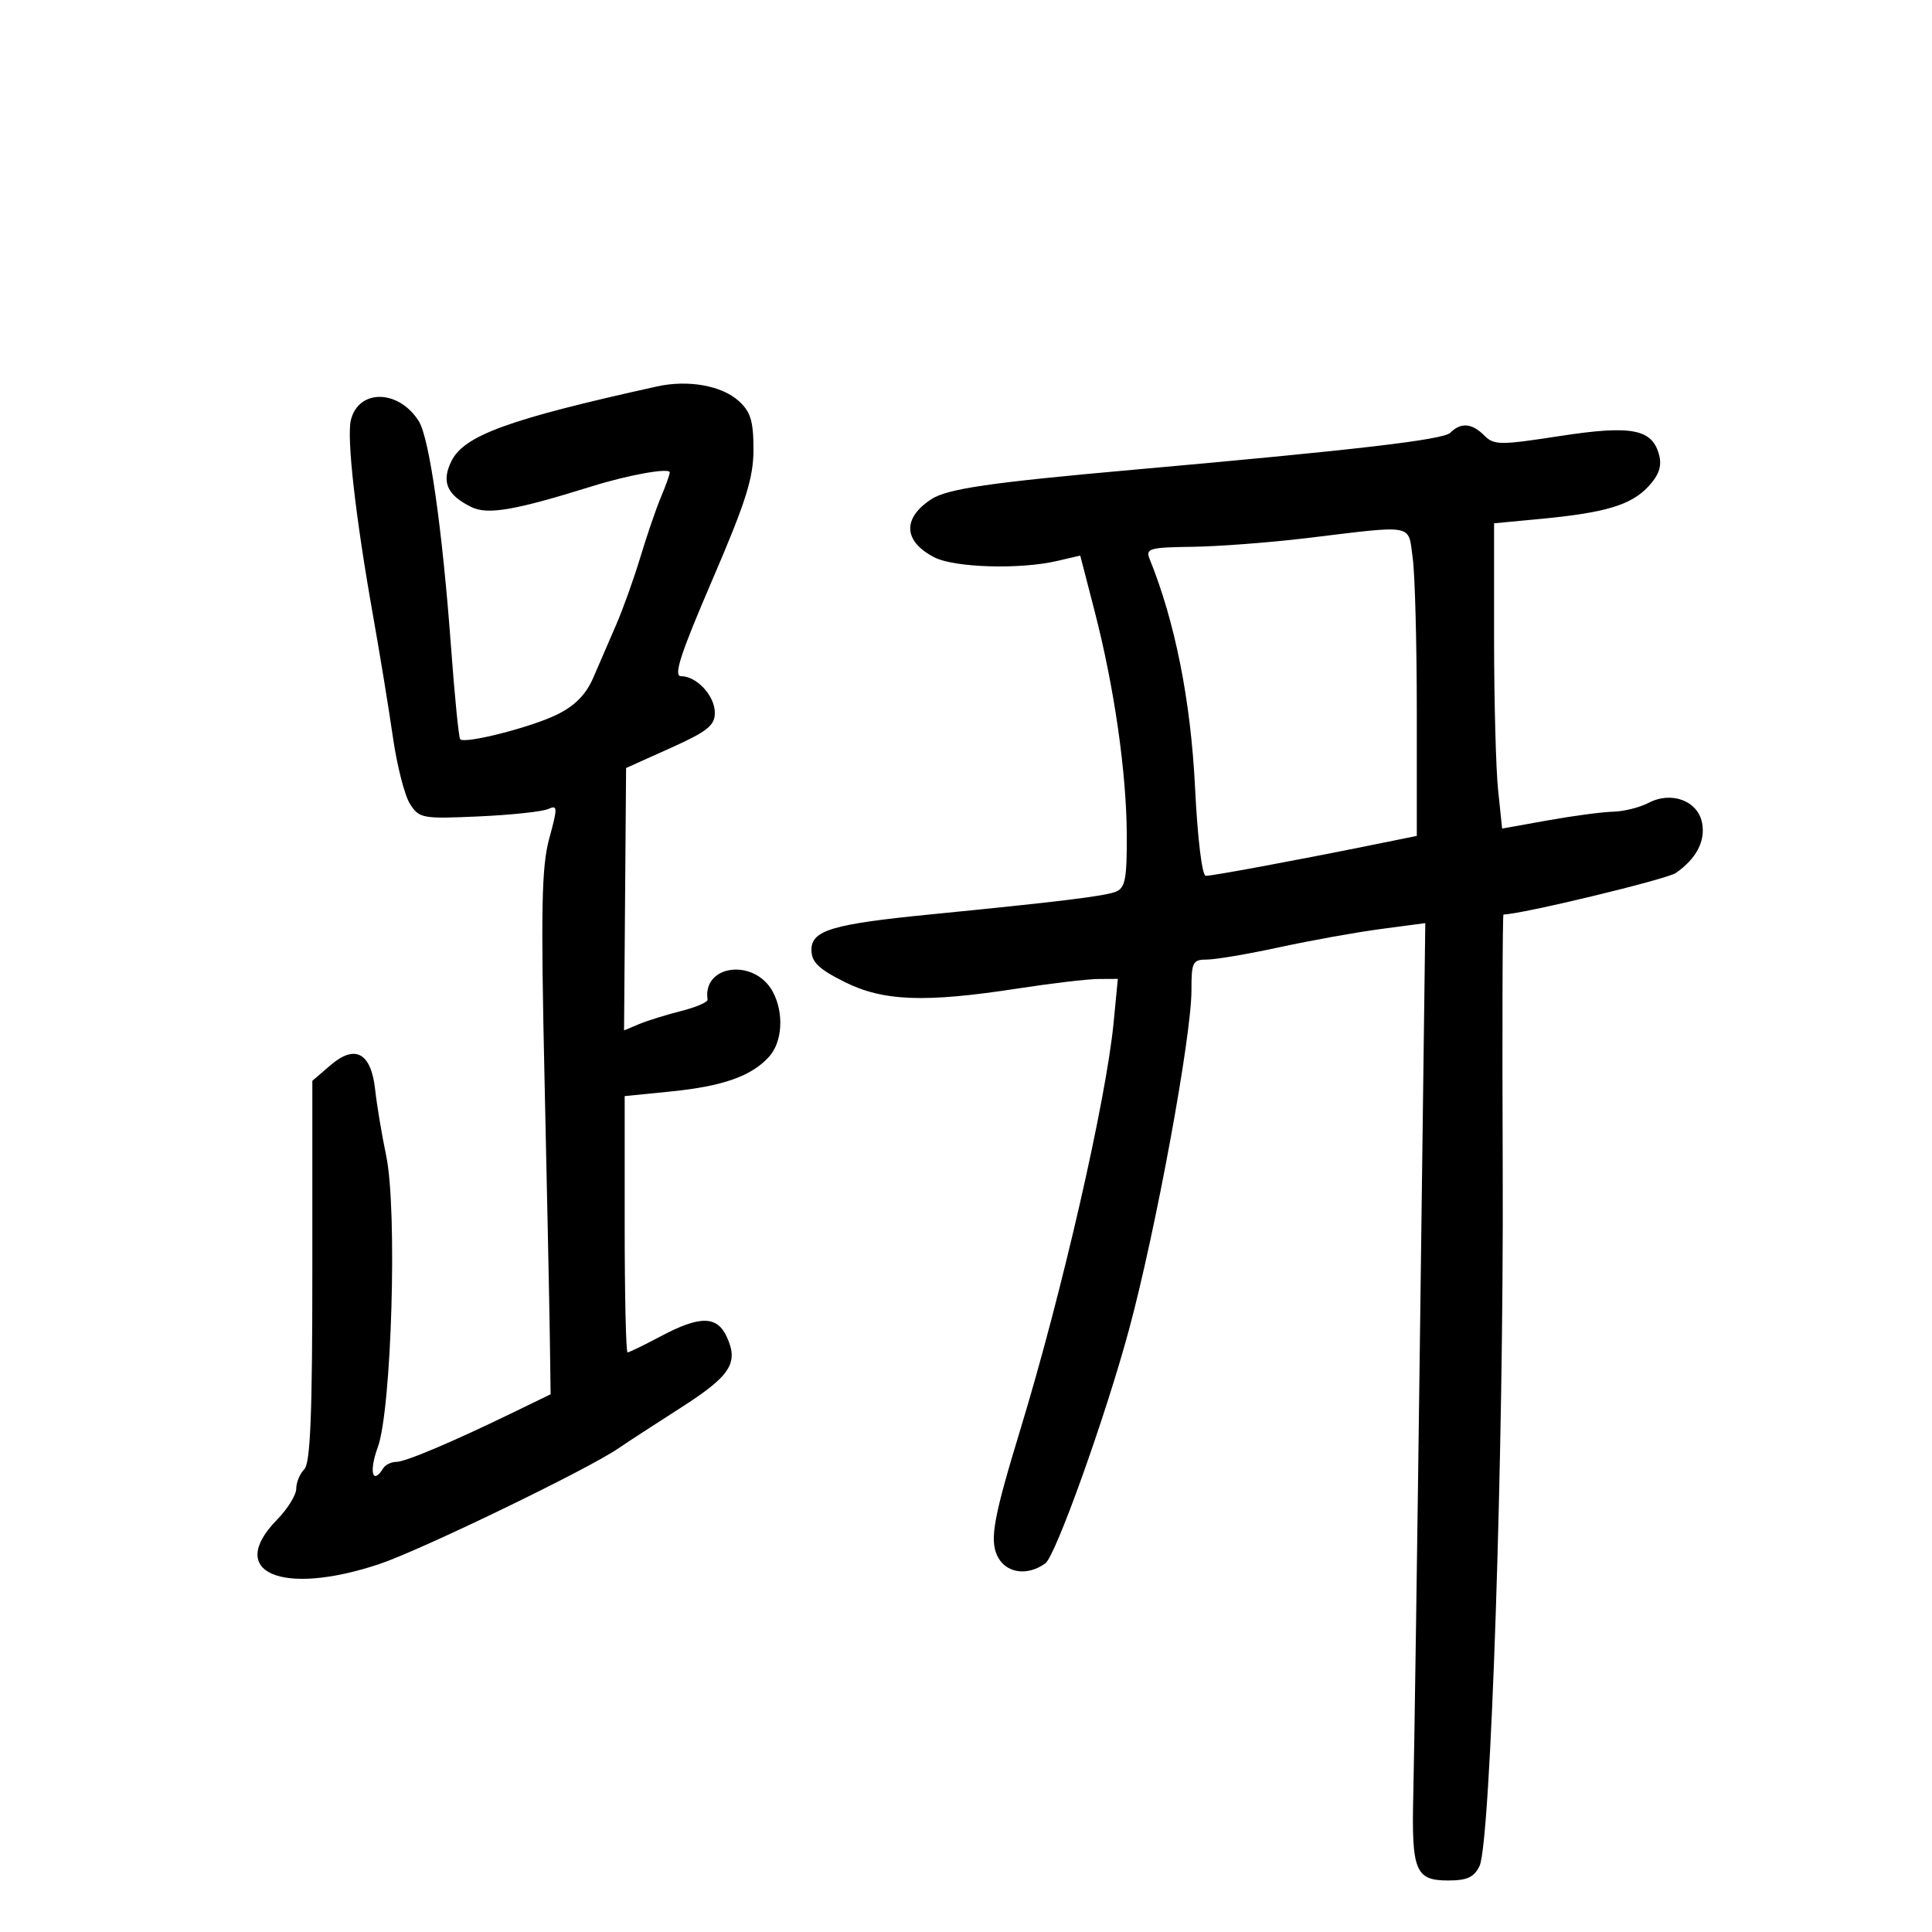 <svg xmlns="http://www.w3.org/2000/svg" width="300" height="300" viewBox="0 0 300 300" version="1.1">
	<path d="M 102 60.010 C 78.974 65.106, 72.103 67.597, 70.113 71.573 C 68.499 74.797, 69.381 76.859, 73.173 78.723 C 75.726 79.979, 79.876 79.265, 92 75.488 C 97.665 73.723, 104 72.597, 104 73.355 C 104 73.672, 103.380 75.410, 102.622 77.216 C 101.863 79.022, 100.431 83.200, 99.439 86.500 C 98.446 89.800, 96.757 94.525, 95.684 97 C 94.612 99.475, 93.007 103.185, 92.117 105.245 C 90.996 107.841, 89.273 109.594, 86.500 110.957 C 82.493 112.928, 72.216 115.549, 71.460 114.793 C 71.239 114.572, 70.596 108.116, 70.033 100.445 C 68.684 82.098, 66.672 68.004, 65.029 65.398 C 61.914 60.457, 55.700 60.349, 54.486 65.215 C 53.808 67.930, 55.204 80.280, 57.909 95.500 C 58.984 101.550, 60.382 110.100, 61.014 114.500 C 61.647 118.900, 62.841 123.555, 63.667 124.844 C 65.099 127.078, 65.597 127.168, 74.334 126.774 C 79.375 126.547, 84.228 126.029, 85.118 125.624 C 86.596 124.951, 86.611 125.349, 85.289 130.194 C 84.093 134.581, 83.966 141.040, 84.554 167.500 C 84.946 185.100, 85.319 203.325, 85.383 208 L 85.500 216.500 80 219.173 C 70.191 223.941, 62.972 227, 61.529 227 C 60.753 227, 59.840 227.450, 59.500 228 C 57.839 230.687, 57.271 228.504, 58.654 224.750 C 60.814 218.889, 61.718 187.861, 59.974 179.500 C 59.285 176.200, 58.513 171.579, 58.259 169.230 C 57.633 163.465, 55.154 162.102, 51.310 165.412 L 48.500 167.830 48.500 197.363 C 48.500 219.654, 48.194 227.203, 47.250 228.148 C 46.562 228.836, 46 230.194, 46 231.166 C 46 232.137, 44.650 234.312, 43 236 C 35.030 244.153, 43.717 247.920, 58.864 242.879 C 65.265 240.749, 91.206 228.201, 96 224.916 C 97.375 223.974, 101.731 221.137, 105.679 218.613 C 113.422 213.662, 114.721 211.676, 112.870 207.615 C 111.353 204.286, 108.697 204.256, 102.596 207.500 C 100.010 208.875, 97.693 210, 97.447 210 C 97.201 210, 97 201.046, 97 190.101 L 97 170.203 104.159 169.484 C 112.270 168.669, 116.688 167.107, 119.423 164.086 C 121.496 161.794, 121.758 157.285, 120.008 154.015 C 117.205 148.778, 109.053 149.743, 109.870 155.215 C 109.928 155.608, 108.069 156.411, 105.738 156.999 C 103.407 157.587, 100.466 158.503, 99.201 159.035 L 96.902 160.002 97.061 139.629 L 97.219 119.256 104.109 116.158 C 109.826 113.588, 111 112.655, 111 110.685 C 111 108.043, 108.196 105, 105.761 105 C 104.535 105, 105.621 101.649, 110.590 90.093 C 115.848 77.867, 117 74.213, 117 69.768 C 117 65.422, 116.554 63.942, 114.750 62.298 C 112.086 59.870, 106.866 58.933, 102 60.010 M 225.207 67.193 C 224.111 68.289, 210.727 69.853, 176 72.942 C 153.742 74.922, 147.095 75.892, 144.609 77.521 C 140.090 80.482, 140.273 84.056, 145.072 86.537 C 148.186 88.148, 158.344 88.454, 164.121 87.111 L 167.741 86.269 169.967 94.884 C 173.022 106.707, 174.923 119.930, 174.965 129.643 C 174.994 136.491, 174.722 137.895, 173.250 138.470 C 171.482 139.160, 164.581 140.005, 144.500 141.988 C 129.237 143.496, 126 144.458, 126 147.488 C 126 149.380, 127.087 150.441, 131.082 152.447 C 137.111 155.476, 143.547 155.727, 158 153.500 C 163.225 152.695, 168.867 152.028, 170.539 152.018 L 173.577 152 172.926 158.750 C 171.756 170.864, 164.904 200.767, 158.433 222 C 154.312 235.522, 153.673 238.988, 154.832 241.532 C 156.080 244.269, 159.492 244.824, 162.326 242.750 C 163.924 241.581, 171.652 219.991, 175.302 206.500 C 179.466 191.107, 185.023 160.912, 185.009 153.750 C 185.001 149.387, 185.197 149, 187.424 149 C 188.758 149, 193.820 148.139, 198.674 147.087 C 203.529 146.035, 210.609 144.761, 214.410 144.257 L 221.319 143.340 220.513 205.920 C 220.070 240.339, 219.596 273, 219.459 278.500 C 219.162 290.521, 219.754 292, 224.866 292 C 227.817 292, 228.902 291.499, 229.740 289.750 C 231.475 286.129, 233.514 224.984, 233.341 181.750 C 233.254 159.887, 233.308 142, 233.461 142 C 236.149 142, 258.824 136.536, 260.233 135.549 C 263.421 133.317, 264.839 130.607, 264.298 127.780 C 263.642 124.347, 259.546 122.808, 256 124.663 C 254.625 125.382, 252.150 126.001, 250.500 126.038 C 248.850 126.075, 244.294 126.680, 240.375 127.382 L 233.249 128.658 232.625 122.682 C 232.281 119.396, 232 108.731, 232 98.983 L 232 81.258 239.250 80.571 C 249.274 79.621, 253.248 78.430, 255.937 75.567 C 257.568 73.830, 258.069 72.412, 257.646 70.727 C 256.611 66.604, 253.415 65.980, 242.188 67.711 C 232.934 69.139, 231.989 69.132, 230.489 67.632 C 228.555 65.698, 226.844 65.556, 225.207 67.193 M 203 83.546 C 197.225 84.242, 189.189 84.854, 185.143 84.906 C 178.552 84.990, 177.860 85.182, 178.495 86.750 C 182.465 96.544, 184.899 108.770, 185.564 122.250 C 185.959 130.275, 186.657 136, 187.239 136 C 188.312 136, 200.991 133.648, 212.750 131.267 L 220 129.799 220 110.539 C 220 99.946, 219.714 89.191, 219.364 86.640 C 218.630 81.282, 219.850 81.513, 203 83.546" stroke="none" fill="black" fill-rule="evenodd"/>
</svg>